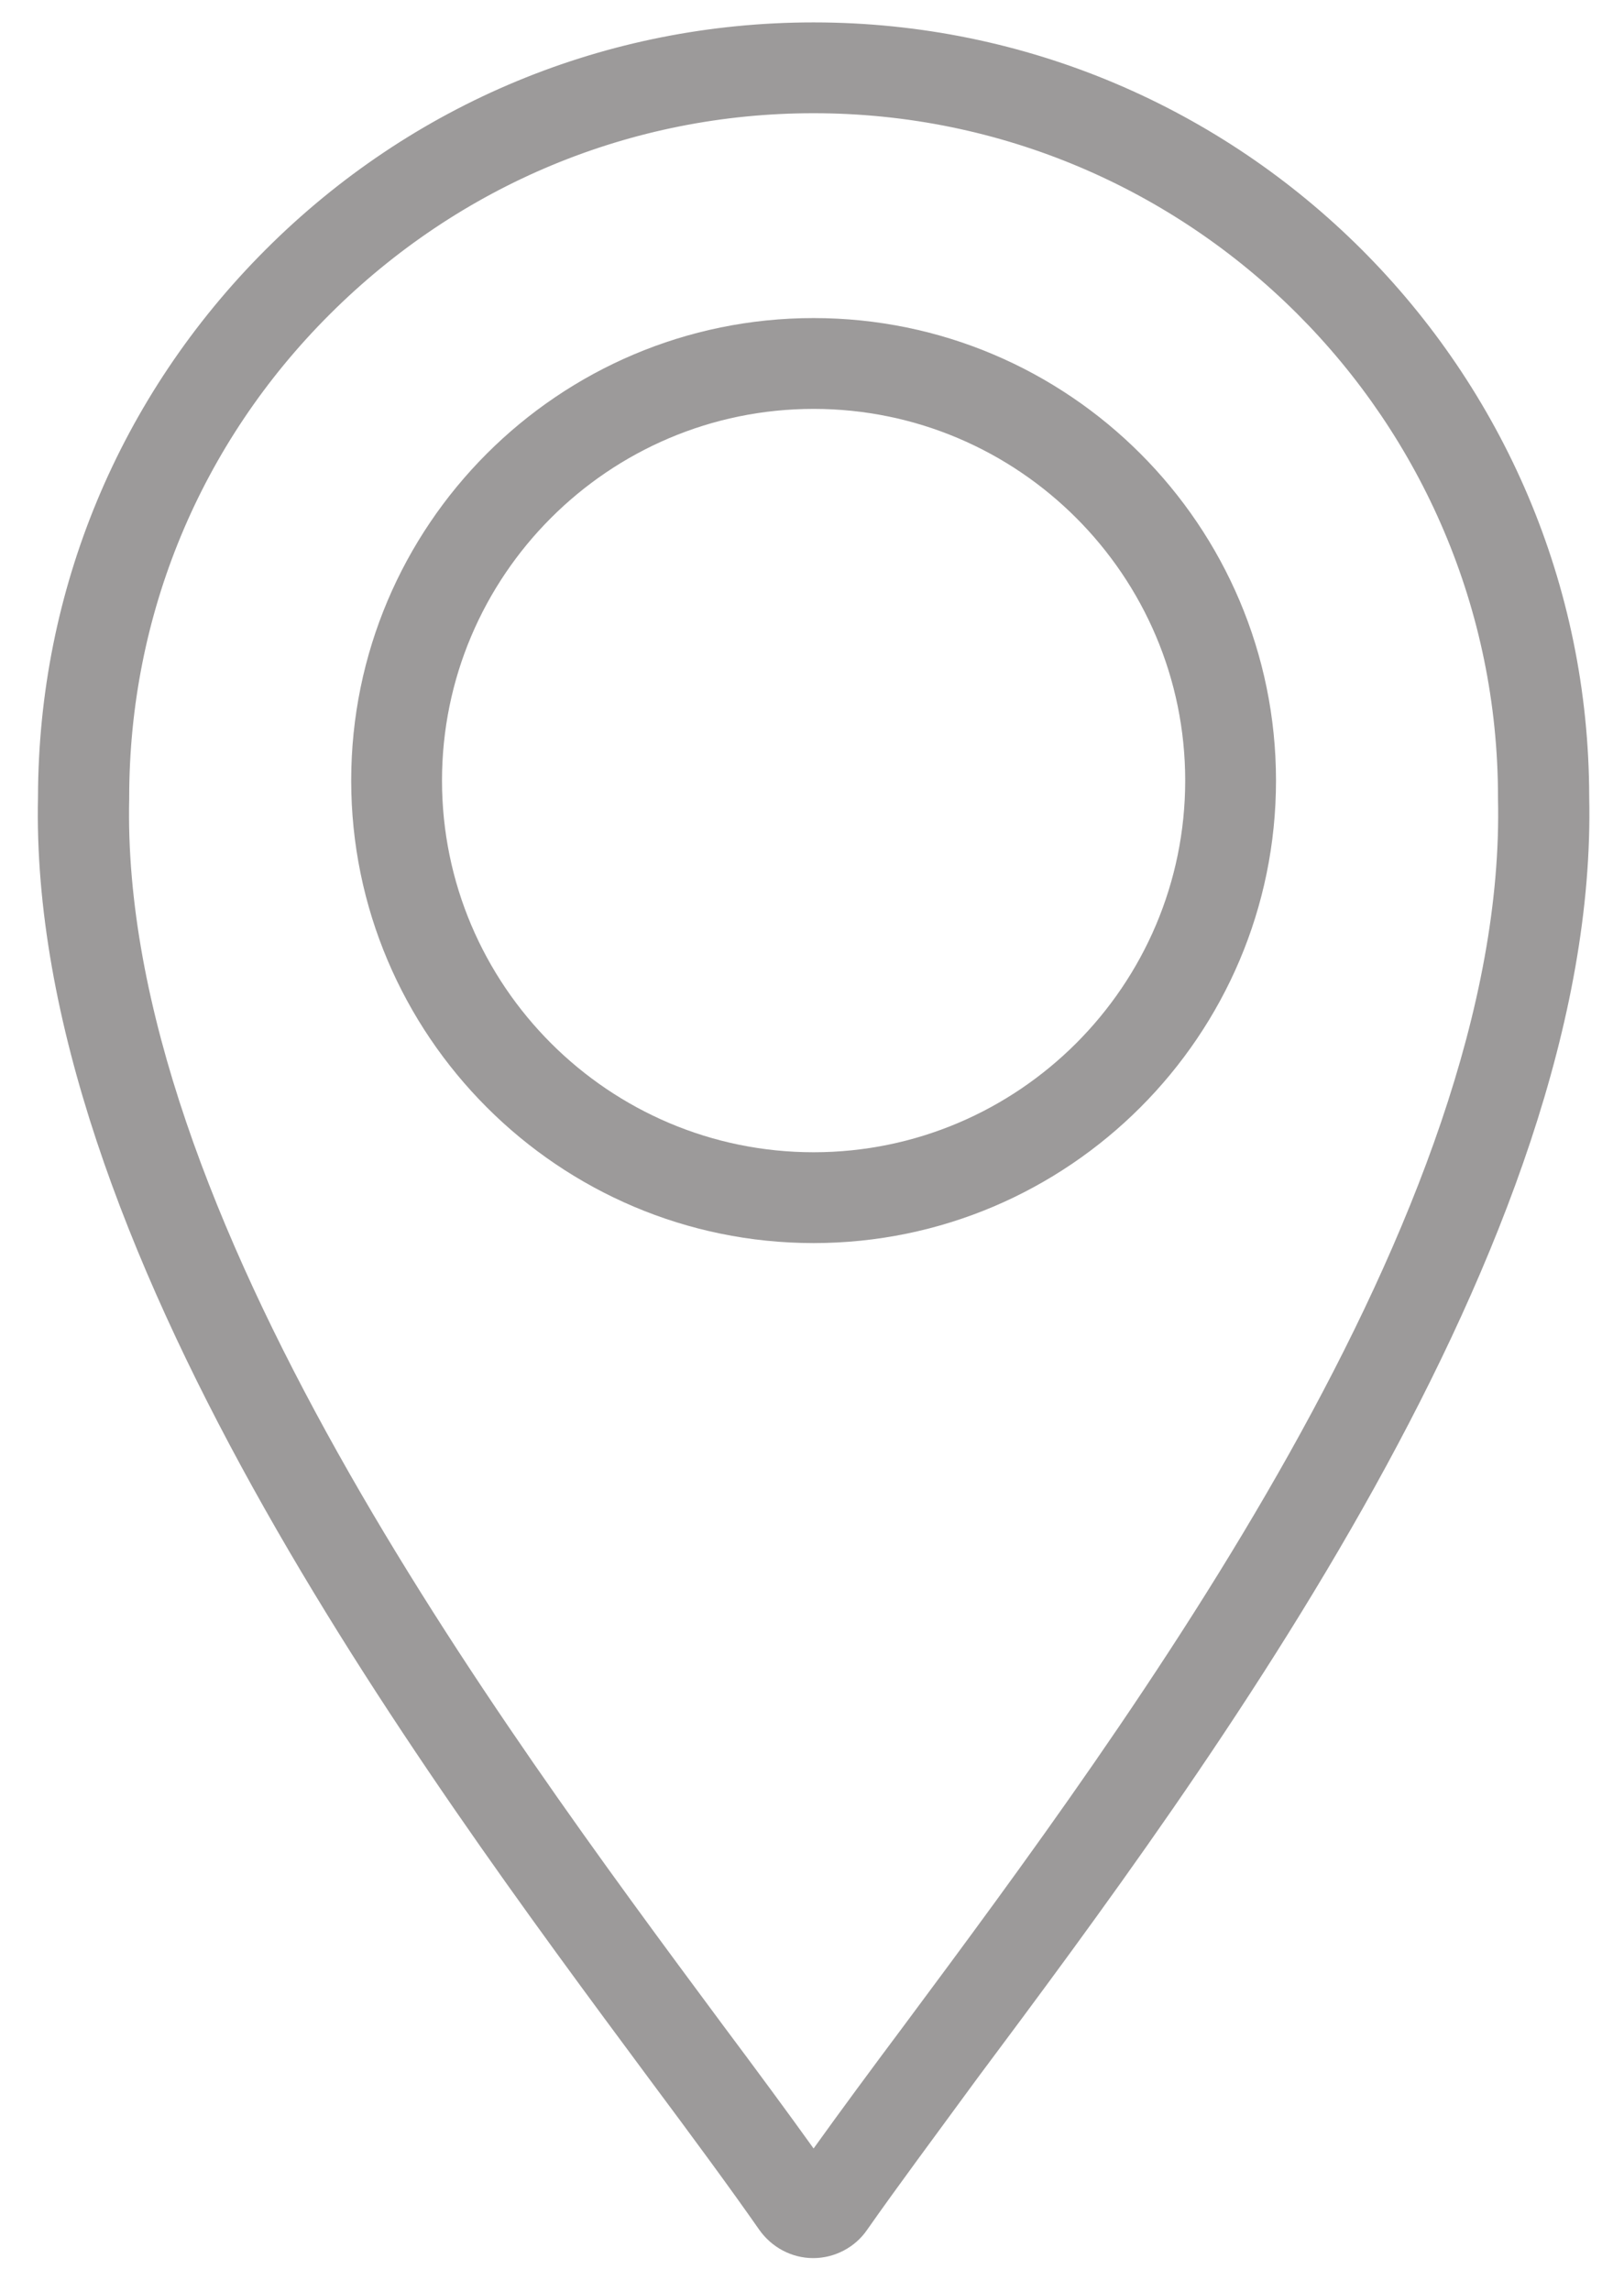 <?xml version="1.0" encoding="utf-8"?>
<!-- Generator: Adobe Illustrator 23.0.2, SVG Export Plug-In . SVG Version: 6.00 Build 0)  -->
<svg version="1.1" id="Ebene_1" xmlns="http://www.w3.org/2000/svg" xmlns:xlink="http://www.w3.org/1999/xlink" x="0px" y="0px"
	 viewBox="0 0 406 572.7" style="enable-background:new 0 0 406 572.7;" xml:space="preserve">
<style type="text/css">
	.st0{fill:#9C9A9A;}
</style>
<g id="Layer_1">
	<g>
		<path class="st0" d="M397.3,199.2C397.2,92.4,310.3,5.6,203.4,5.6c-51.7,0-100.4,20.2-137,56.8C29.8,99,9.6,147.6,9.5,199.2
			C7,310.5,104.3,441.4,162.3,519.6c10.8,14.5,20.1,27.1,27.5,37.7c3.1,4.4,8.1,7.1,13.5,7.1c5.4,0,10.5-2.7,13.5-7.1
			c7.5-10.7,16.8-23.2,27.5-37.8C302.6,441.4,399.8,310.5,397.3,199.2z M226.2,506c-8.6,11.5-16.2,21.8-22.8,31
			c-6.6-9.2-14.2-19.5-22.8-31C124.3,430.1,29.9,303,32.3,199.6v-0.3c0-45.6,17.8-88.5,50.2-120.8c32.4-32.3,75.3-50.2,120.9-50.2
			c94.3,0,171.1,76.7,171.1,171v0.3C376.9,303.1,282.6,430.1,226.2,506z"/>
		<path class="st0" d="M203.4,79.5c-63.8,0-115.6,51.9-115.6,115.6s51.9,115.6,115.6,115.6s115.6-51.9,115.6-115.6
			S267.2,79.5,203.4,79.5z M203.4,288c-51.2,0-92.9-41.7-92.9-92.9s41.7-92.9,92.9-92.9s92.9,41.7,92.9,92.9S254.6,288,203.4,288z"
			/>
	</g>
</g>
</svg>
